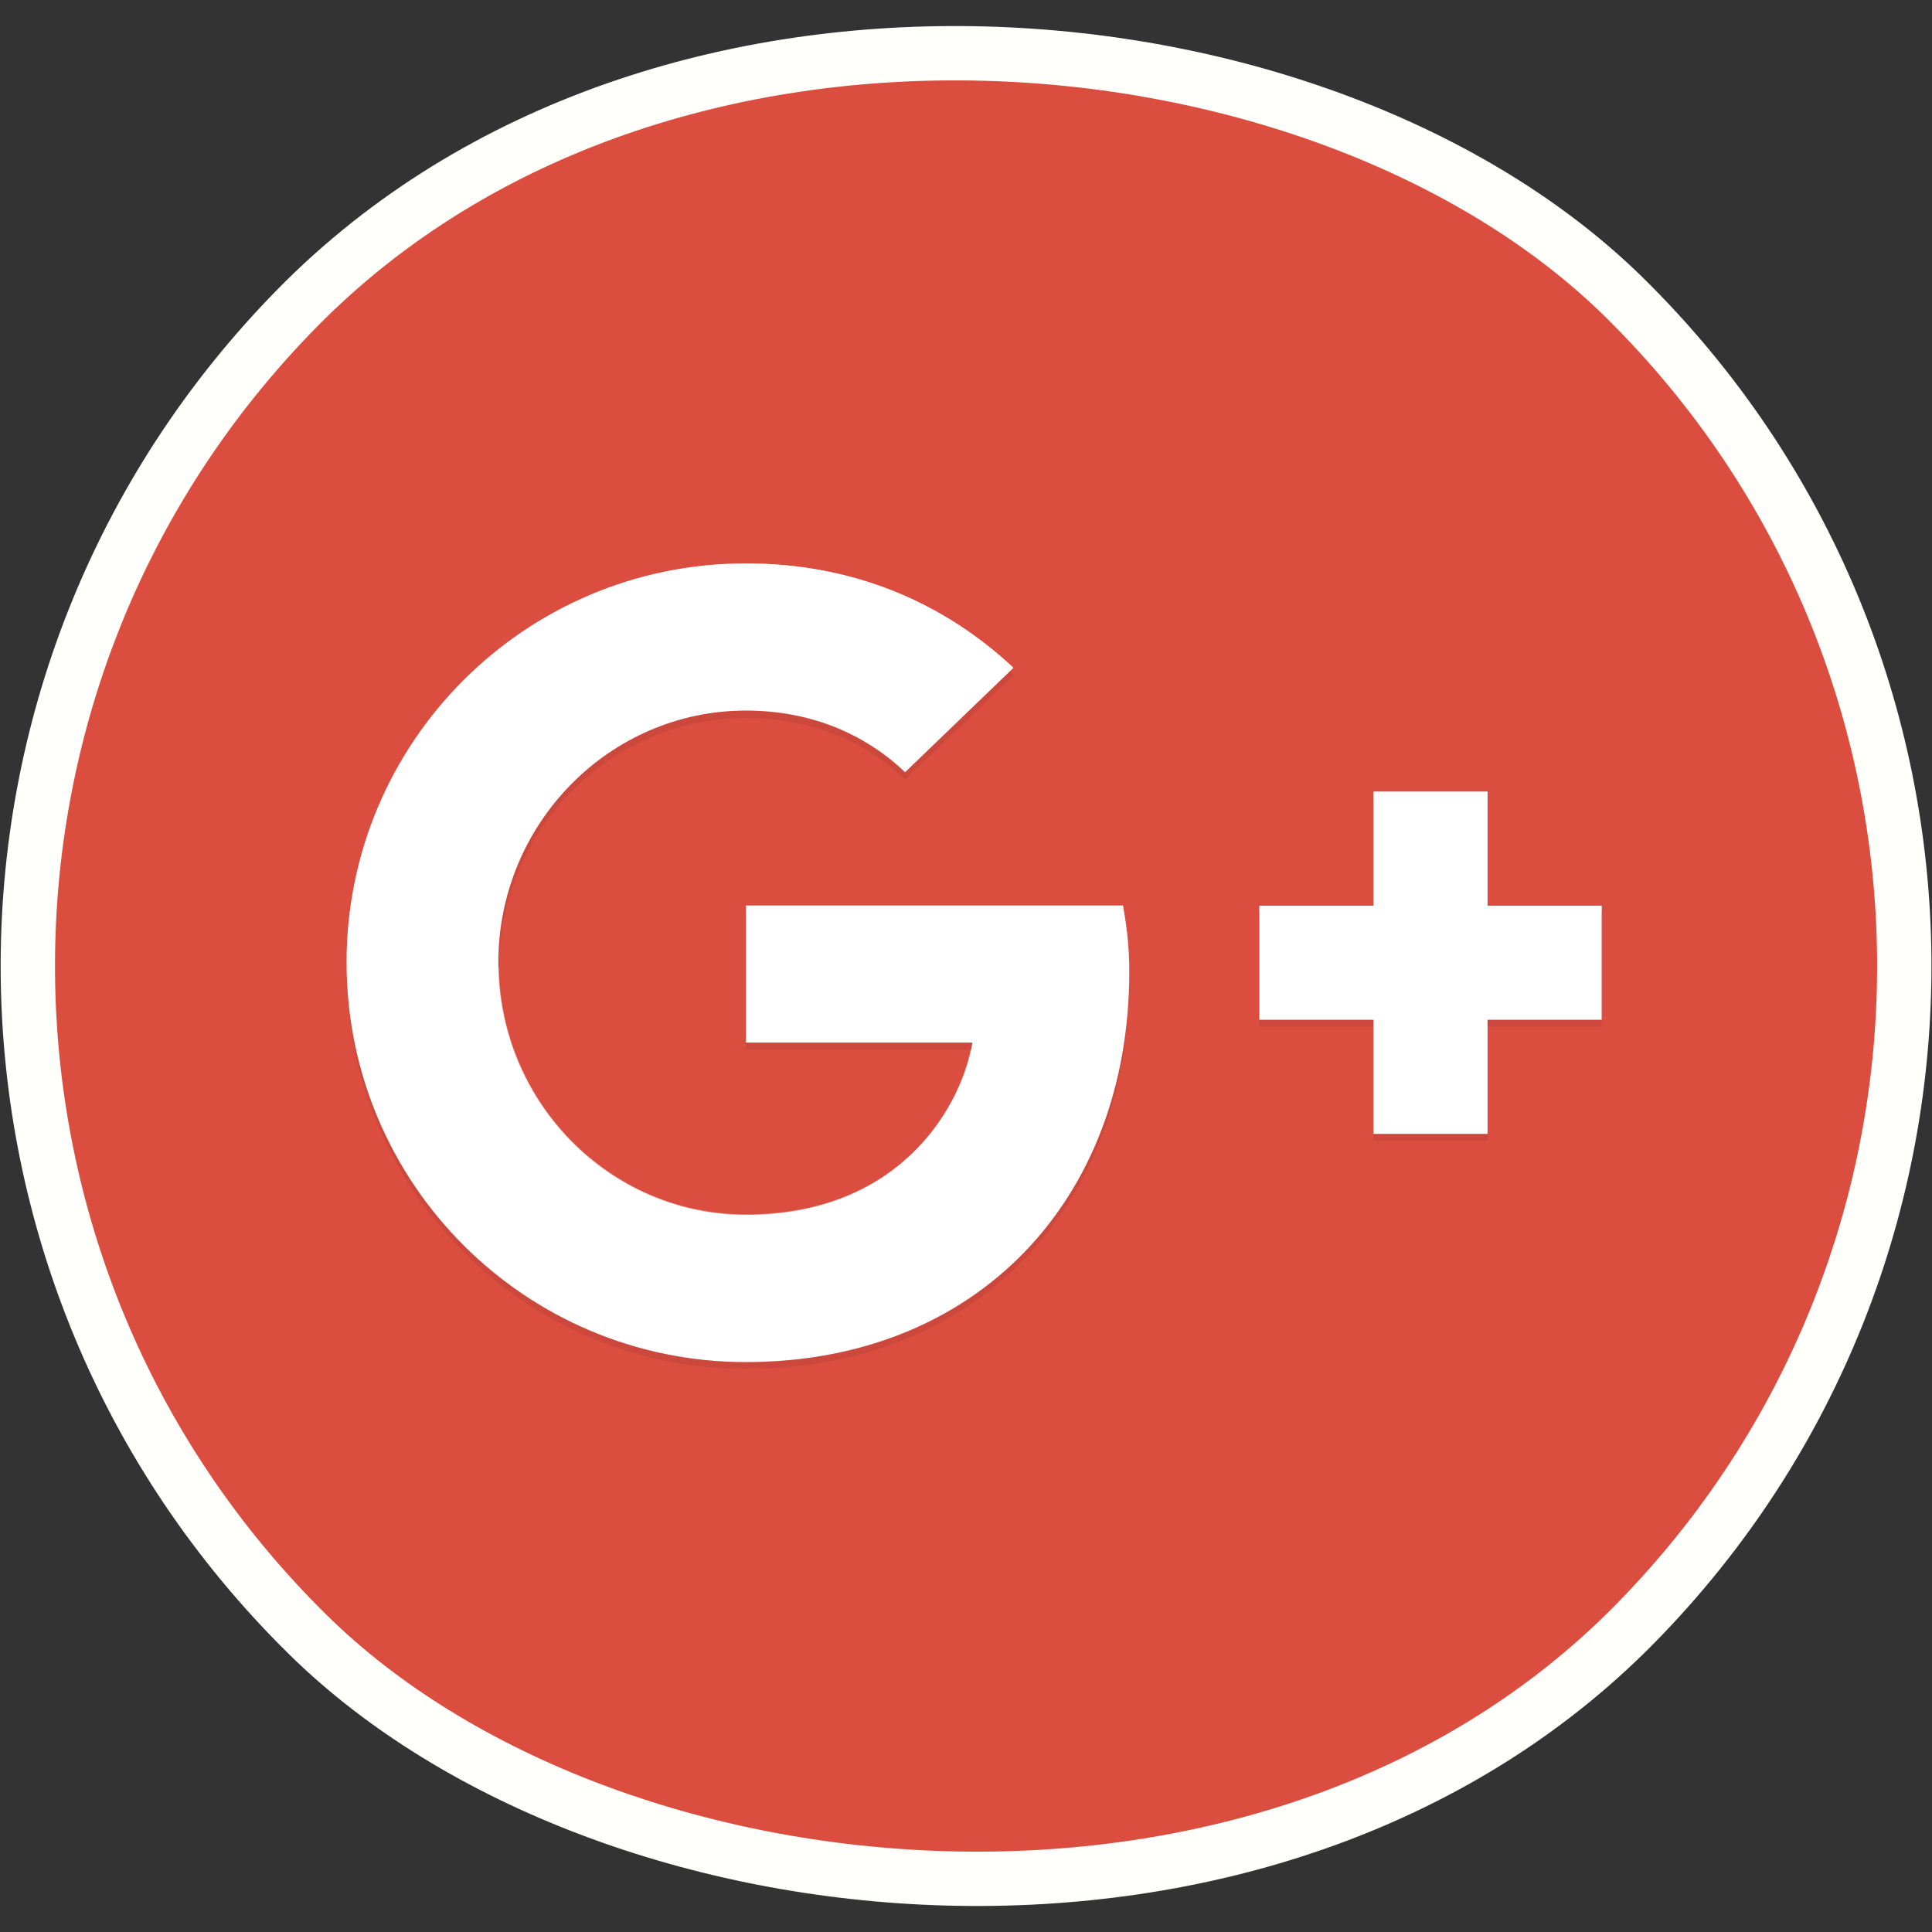 <?xml version="1.0" encoding="UTF-8" standalone="no"?>
<!-- Created with Inkscape (http://www.inkscape.org/) -->

<svg
   xmlns:dc="http://purl.org/dc/elements/1.1/"
   xmlns:cc="http://creativecommons.org/ns#"
   xmlns:rdf="http://www.w3.org/1999/02/22-rdf-syntax-ns#"
   xmlns:svg="http://www.w3.org/2000/svg"
   xmlns="http://www.w3.org/2000/svg"
   xmlns:sodipodi="http://sodipodi.sourceforge.net/DTD/sodipodi-0.dtd"
   xmlns:inkscape="http://www.inkscape.org/namespaces/inkscape"
   width="37.763mm"
   height="37.763mm"
   viewBox="0 0 37.763 37.763"
   version="1.1"
   id="svg4638"
   inkscape:version="0.92.3 (2405546, 2018-03-11)"
   sodipodi:docname="gp.svg">
  <rect x="0" y="0" width="37.763" height="37.763" fill="#333333" stroke="none"/>
  <title
     id="title5744">Google Plus</title>
  <defs
     id="defs4632">
    <linearGradient
       id="linearGradient-1"
       y2="35.42"
       x2="329.891"
       y1="-4.9861314e-006"
       x1="329.891"
       gradientTransform="scale(0.32,3.127)"
       gradientUnits="userSpaceOnUse">
      <stop
         id="stop5183"
         offset="0%"
         stop-color="#F6871F" />
      <stop
         id="stop5185"
         offset="23.93%"
         stop-color="#F57E20" />
      <stop
         id="stop5187"
         offset="62.62%"
         stop-color="#F36621" />
      <stop
         id="stop5189"
         offset="100%"
         stop-color="#F04923" />
    </linearGradient>
    <linearGradient
       id="linearGradient-2"
       y2="34.861"
       x2="301.295"
       y1="-8.7349581e-006"
       x1="301.295"
       gradientTransform="scale(0.315,3.177)"
       gradientUnits="userSpaceOnUse">
      <stop
         id="stop5192"
         offset="0%"
         stop-color="#F6871F" />
      <stop
         id="stop5194"
         offset="23.93%"
         stop-color="#F57E20" />
      <stop
         id="stop5196"
         offset="62.62%"
         stop-color="#F36621" />
      <stop
         id="stop5198"
         offset="100%"
         stop-color="#F04923" />
    </linearGradient>
    <linearGradient
       id="linearGradient-3"
       y2="-20.32"
       x2="-0.008"
       y1="-107.809"
       x1="-0.008"
       gradientUnits="userSpaceOnUse">
      <stop
         id="stop5201"
         offset="0%"
         stop-color="#F6871F" />
      <stop
         id="stop5203"
         offset="23.93%"
         stop-color="#F57E20" />
      <stop
         id="stop5205"
         offset="62.62%"
         stop-color="#F36621" />
      <stop
         id="stop5207"
         offset="100%"
         stop-color="#F04923" />
    </linearGradient>
    <linearGradient
       id="linearGradient-4"
       y2="34.437"
       x2="237.21"
       y1="-1.3928522e-005"
       x1="237.21"
       gradientTransform="scale(0.311,3.216)"
       gradientUnits="userSpaceOnUse">
      <stop
         id="stop5210"
         offset="0%"
         stop-color="#F6871F" />
      <stop
         id="stop5212"
         offset="23.93%"
         stop-color="#F57E20" />
      <stop
         id="stop5214"
         offset="62.62%"
         stop-color="#F36621" />
      <stop
         id="stop5216"
         offset="100%"
         stop-color="#F04923" />
    </linearGradient>
    <linearGradient
       id="linearGradient-5"
       y2="34.214"
       x2="272.748"
       y1="-8.0358996e-006"
       x1="272.748"
       gradientTransform="scale(0.309,3.237)"
       gradientUnits="userSpaceOnUse">
      <stop
         id="stop5219"
         offset="0%"
         stop-color="#F6871F" />
      <stop
         id="stop5221"
         offset="23.93%"
         stop-color="#F57E20" />
      <stop
         id="stop5223"
         offset="62.62%"
         stop-color="#F36621" />
      <stop
         id="stop5225"
         offset="100%"
         stop-color="#F04923" />
    </linearGradient>
    <linearGradient
       id="linearGradient-6"
       y2="40.835"
       x2="88.368"
       y1="-2.1929985e-005"
       x1="88.368"
       gradientTransform="scale(0.369,2.712)"
       gradientUnits="userSpaceOnUse">
      <stop
         id="stop5228"
         offset="0%"
         stop-color="#F6871F" />
      <stop
         id="stop5230"
         offset="23.93%"
         stop-color="#F57E20" />
      <stop
         id="stop5232"
         offset="62.62%"
         stop-color="#F36621" />
      <stop
         id="stop5234"
         offset="100%"
         stop-color="#F04923" />
    </linearGradient>
    <linearGradient
       id="linearGradient-7"
       y2="34.018"
       x2="378.475"
       y1="2.1939063e-006"
       x1="378.475"
       gradientTransform="scale(0.307,3.255)"
       gradientUnits="userSpaceOnUse">
      <stop
         id="stop5237"
         offset="0%"
         stop-color="#F6871F" />
      <stop
         id="stop5239"
         offset="23.93%"
         stop-color="#F57E20" />
      <stop
         id="stop5241"
         offset="62.62%"
         stop-color="#F36621" />
      <stop
         id="stop5243"
         offset="100%"
         stop-color="#F04923" />
    </linearGradient>
    <linearGradient
       id="linearGradient-8"
       y2="41.336"
       x2="114.545"
       y1="3.7632431e-006"
       x1="114.545"
       gradientTransform="scale(0.373,2.679)"
       gradientUnits="userSpaceOnUse">
      <stop
         id="stop5246"
         offset="0%"
         stop-color="#F6871F" />
      <stop
         id="stop5248"
         offset="23.93%"
         stop-color="#F57E20" />
      <stop
         id="stop5250"
         offset="62.62%"
         stop-color="#F36621" />
      <stop
         id="stop5252"
         offset="100%"
         stop-color="#F04923" />
    </linearGradient>
    <linearGradient
       id="linearGradient-9"
       y2="36.788"
       x2="159.575"
       y1="-1.1046505e-005"
       x1="159.575"
       gradientTransform="scale(0.332,3.01)"
       gradientUnits="userSpaceOnUse">
      <stop
         id="stop5255"
         offset="0%"
         stop-color="#F6871F" />
      <stop
         id="stop5257"
         offset="23.93%"
         stop-color="#F57E20" />
      <stop
         id="stop5259"
         offset="62.62%"
         stop-color="#F36621" />
      <stop
         id="stop5261"
         offset="100%"
         stop-color="#F04923" />
    </linearGradient>
    <linearGradient
       id="linearGradient-10"
       y2="35.144"
       x2="199.111"
       y1="-1.9883473e-005"
       x1="199.111"
       gradientTransform="scale(0.317,3.151)"
       gradientUnits="userSpaceOnUse">
      <stop
         id="stop5264"
         offset="0%"
         stop-color="#F6871F" />
      <stop
         id="stop5266"
         offset="23.93%"
         stop-color="#F57E20" />
      <stop
         id="stop5268"
         offset="62.62%"
         stop-color="#F36621" />
      <stop
         id="stop5270"
         offset="100%"
         stop-color="#F04923" />
    </linearGradient>
    <linearGradient
       id="linearGradient-11"
       y2="34.233"
       x2="410.696"
       y1="4.9556766e-006"
       x1="410.696"
       gradientTransform="scale(0.309,3.235)"
       gradientUnits="userSpaceOnUse">
      <stop
         id="stop5273"
         offset="0%"
         stop-color="#F6871F" />
      <stop
         id="stop5275"
         offset="23.93%"
         stop-color="#F57E20" />
      <stop
         id="stop5277"
         offset="62.62%"
         stop-color="#F36621" />
      <stop
         id="stop5279"
         offset="100%"
         stop-color="#F04923" />
    </linearGradient>
    <linearGradient
       id="linearGradient-12"
       y2="49.77"
       x2="6.804"
       y1="-6.7081078e-006"
       x1="6.804"
       gradientTransform="scale(0.449,2.225)"
       gradientUnits="userSpaceOnUse">
      <stop
         id="stop5282"
         offset="0%"
         stop-color="#F6871F" />
      <stop
         id="stop5284"
         offset="23.93%"
         stop-color="#F57E20" />
      <stop
         id="stop5286"
         offset="62.62%"
         stop-color="#F36621" />
      <stop
         id="stop5288"
         offset="100%"
         stop-color="#F04923" />
    </linearGradient>
    <linearGradient
       id="linearGradient-13"
       y2="44.296"
       x2="31.218"
       y1="-2.8517259e-005"
       x1="31.218"
       gradientTransform="scale(0.4,2.5)"
       gradientUnits="userSpaceOnUse">
      <stop
         id="stop5291"
         offset="0%"
         stop-color="#F6871F" />
      <stop
         id="stop5293"
         offset="23.93%"
         stop-color="#F57E20" />
      <stop
         id="stop5295"
         offset="62.62%"
         stop-color="#F36621" />
      <stop
         id="stop5297"
         offset="100%"
         stop-color="#F04923" />
    </linearGradient>
    <linearGradient
       id="linearGradient-14"
       y2="40.991"
       x2="60.772"
       y1="-7.738312e-006"
       x1="60.772"
       gradientTransform="scale(0.37,2.702)"
       gradientUnits="userSpaceOnUse">
      <stop
         id="stop5300"
         offset="0%"
         stop-color="#F6871F" />
      <stop
         id="stop5302"
         offset="23.93%"
         stop-color="#F57E20" />
      <stop
         id="stop5304"
         offset="62.62%"
         stop-color="#F36621" />
      <stop
         id="stop5306"
         offset="100%"
         stop-color="#F04923" />
    </linearGradient>
    <linearGradient
       id="linearGradient-15"
       y2="116.032"
       x2="185.045"
       y1="-1.7794547e-009"
       x1="185.045"
       gradientTransform="scale(1.049,0.953)"
       gradientUnits="userSpaceOnUse">
      <stop
         id="stop5309"
         offset="0%"
         stop-color="#F7941E" />
      <stop
         id="stop5311"
         offset="0%"
         stop-color="#F68B1F" />
      <stop
         id="stop5313"
         offset="0%"
         stop-color="#F6871F" />
      <stop
         id="stop5315"
         offset="24.02%"
         stop-color="#F57E20" />
      <stop
         id="stop5317"
         offset="63.06%"
         stop-color="#F36621" />
      <stop
         id="stop5319"
         offset="100%"
         stop-color="#F04923" />
    </linearGradient>
    <linearGradient
       id="linearGradient-1-8"
       y2="214.727"
       x2="107.289"
       y1="1.8633864e-006"
       x1="107.289"
       gradientTransform="scale(1.193,0.839)"
       gradientUnits="userSpaceOnUse">
      <stop
         id="stop5486"
         offset="0%"
         stop-color="#E52D27" />
      <stop
         id="stop5488"
         offset="100%"
         stop-color="#BF171D" />
    </linearGradient>
    <linearGradient
       id="linearGradient-1-5"
       y2="127.762"
       x2="211.764"
       y1="127.762"
       x1="1.321"
       gradientTransform="scale(1.203,0.831)"
       gradientUnits="userSpaceOnUse">
      <stop
         id="stop5517"
         offset="0%"
         stop-opacity="0.1"
         stop-color="#000000" />
      <stop
         id="stop5519"
         offset="100%"
         stop-opacity="0.2"
         stop-color="#000000" />
    </linearGradient>
    <filter
       id="filter-1"
       filterUnits="objectBoundingBox"
       height="2"
       width="2"
       y="-0.5"
       x="-0.5">
      <feOffset
         id="feOffset5563"
         result="shadowOffsetOuter1"
         in="SourceAlpha"
         dy="2"
         dx="0" />
      <feGaussianBlur
         id="feGaussianBlur5565"
         result="shadowBlurOuter1"
         in="shadowOffsetOuter1"
         stdDeviation="1" />
      <feColorMatrix
         id="feColorMatrix5567"
         result="shadowMatrixOuter1"
         type="matrix"
         in="shadowBlurOuter1"
         values="0 0 0 0 0   0 0 0 0 0   0 0 0 0 0  0 0 0 0.168 0" />
      <feOffset
         id="feOffset5569"
         result="shadowOffsetOuter2"
         in="SourceAlpha"
         dy="0"
         dx="0" />
      <feGaussianBlur
         id="feGaussianBlur5571"
         result="shadowBlurOuter2"
         in="shadowOffsetOuter2"
         stdDeviation="1" />
      <feColorMatrix
         id="feColorMatrix5573"
         result="shadowMatrixOuter2"
         type="matrix"
         in="shadowBlurOuter2"
         values="0 0 0 0 0   0 0 0 0 0   0 0 0 0 0  0 0 0 0.084 0" />
      <feMerge
         id="feMerge5581">
        <feMergeNode
           id="feMergeNode5575"
           in="shadowMatrixOuter1" />
        <feMergeNode
           id="feMergeNode5577"
           in="shadowMatrixOuter2" />
        <feMergeNode
           id="feMergeNode5579"
           in="SourceGraphic" />
      </feMerge>
    </filter>
  </defs>
  <sodipodi:namedview
     id="base"
     pagecolor="#ffffff"
     bordercolor="#666666"
     borderopacity="1.0"
     inkscape:pageopacity="0.0"
     inkscape:pageshadow="2"
     inkscape:zoom="1.979899"
     inkscape:cx="86.541894"
     inkscape:cy="63.338173"
     inkscape:document-units="mm"
     inkscape:current-layer="layer1"
     showgrid="false"
     inkscape:window-width="1366"
     inkscape:window-height="705"
     inkscape:window-x="-8"
     inkscape:window-y="-8"
     inkscape:window-maximized="1" />
  <g
     inkscape:label="Calque 1"
     inkscape:groupmode="layer"
     id="layer1"
     transform="translate(158.554,-75.574)">
    <rect
       style="opacity:1;fill:#db4d3f;fill-opacity:1;fill-rule:evenodd;stroke:#fffffb;stroke-width:1.062;stroke-linecap:round;stroke-linejoin:round;stroke-miterlimit:4;stroke-dasharray:none;stroke-dashoffset:0;stroke-opacity:1;paint-order:normal"
       id="rect5242-1-0-7-3-5-3-7-49-7-3"
       width="36.677"
       height="36.677"
       x="-183.626"
       y="-51.656"
       transform="rotate(-45.466)"
       ry="18.338"
       inkscape:export-filename="C:\Users\guill\Music\GaumKap Laboratory - TryoleGroup\GaumKap Lab 2018\logos vid new\try.png"
       inkscape:export-xdpi="90"
       inkscape:export-ydpi="90" />
    <g
       id="g5604"
       transform="matrix(0.177,0,0,0.177,-161.816,72.09)"
       style="fill:none">
      <path
         id="path5588"
         d="m 100.8,119.7 v 15.12 h 25.011 c -1.008,6.489 -7.56,19.026 -25.011,19.026 -15.057,0 -27.342,-12.474 -27.342,-27.846 0,-15.372 12.285,-27.846 27.342,-27.846 8.568,0 14.301,3.654 17.577,6.804 l 11.97,-11.529 C 122.661,86.247 112.707,81.9 100.8,81.9 c -24.381,0 -44.1,19.719 -44.1,44.1 0,24.381 19.719,44.1 44.1,44.1 25.452,0 42.336,-17.892 42.336,-43.092 0,-2.898 -0.315,-5.103 -0.693,-7.308 z"
         inkscape:connector-curvature="0"
         style="fill:#ffffff" />
      <path
         id="path5590"
         d="m 100.8,120.456 h 41.643 c 0.441,2.079 0.693,4.284 0.693,6.93 v -0.441 c 0,-2.898 -0.315,-5.103 -0.693,-7.308 H 100.8 Z m 0,-37.8 c 11.655,0 21.483,4.221 29.043,11.151 l 0.441,-0.441 C 122.661,86.247 112.707,81.9 100.8,81.9 76.419,81.9 56.7,101.619 56.7,126 v 0.378 c 0.252,-24.129 19.908,-43.722 44.1,-43.722 z m 0,71.946 c 17.451,0 24.003,-12.474 25.011,-19.026 h -0.189 c -1.386,6.678 -8.001,18.207 -24.822,18.207 -14.931,0 -27.09,-12.285 -27.279,-27.405 0,0.126 -0.063,0.252 -0.063,0.378 0,15.372 12.285,27.846 27.342,27.846 z"
         inkscape:connector-curvature="0"
         style="opacity:0.4;fill:#ffffff" />
      <path
         id="path5592"
         d="m 100.8,98.154 c -15.057,0 -27.342,12.474 -27.342,27.846 0,0.126 0.063,0.252 0.063,0.378 0.189,-15.183 12.348,-27.405 27.279,-27.405 8.568,0 14.301,3.654 17.577,6.804 l 11.97,-11.529 c -0.126,-0.126 -0.315,-0.252 -0.441,-0.378 l -11.529,11.151 c -3.276,-3.15 -9.009,-6.867 -17.577,-6.867 z m 0,36.666 v 0.756 h 24.822 c 0.063,-0.252 0.126,-0.567 0.189,-0.756 z"
         inkscape:connector-curvature="0"
         style="opacity:0.1;fill:#3e2723" />
      <path
         id="path5594"
         d="m 100.8,170.1 c -24.192,0 -43.848,-19.53 -44.1,-43.722 v 0.378 c 0,24.381 19.719,44.1 44.1,44.1 25.452,0 42.336,-17.892 42.336,-43.092 v -0.378 C 142.947,152.397 126.126,170.1 100.8,170.1 Z"
         inkscape:connector-curvature="0"
         style="opacity:0.1;fill:#3e2723" />
      <path
         id="path5596"
         d="m 195.3,119.7 h -12.6 v -12.6 h -12.6 v 12.6 h -12.6 v 12.6 h 12.6 v 12.6 h 12.6 v -12.6 h 12.6"
         inkscape:connector-curvature="0"
         style="fill:#ffffff" />
      <path
         id="path5598"
         d="m 182.7,119.7 h 12.6 v 0.756 h -12.6 z m -12.6,-12.6 h 12.6 v 0.756 h -12.6 z m -12.6,12.6 h 12.6 v 0.756 h -12.6 z"
         inkscape:connector-curvature="0"
         style="opacity:0.4;fill:#ffffff" />
      <path
         id="path5600"
         d="m 157.5,132.3 h 12.6 v 0.756 h -12.6 z m 25.2,0 h 12.6 v 0.756 h -12.6 z m -12.6,12.6 h 12.6 v 0.756 h -12.6 z"
         inkscape:connector-curvature="0"
         style="opacity:0.1;fill:#3e2723" />
      <path
         id="path5602"
         d="M 25.2,25.2 H 226.8 V 226.8 H 25.2 Z"
         inkscape:connector-curvature="0" />
    </g>
  </g>
</svg>
